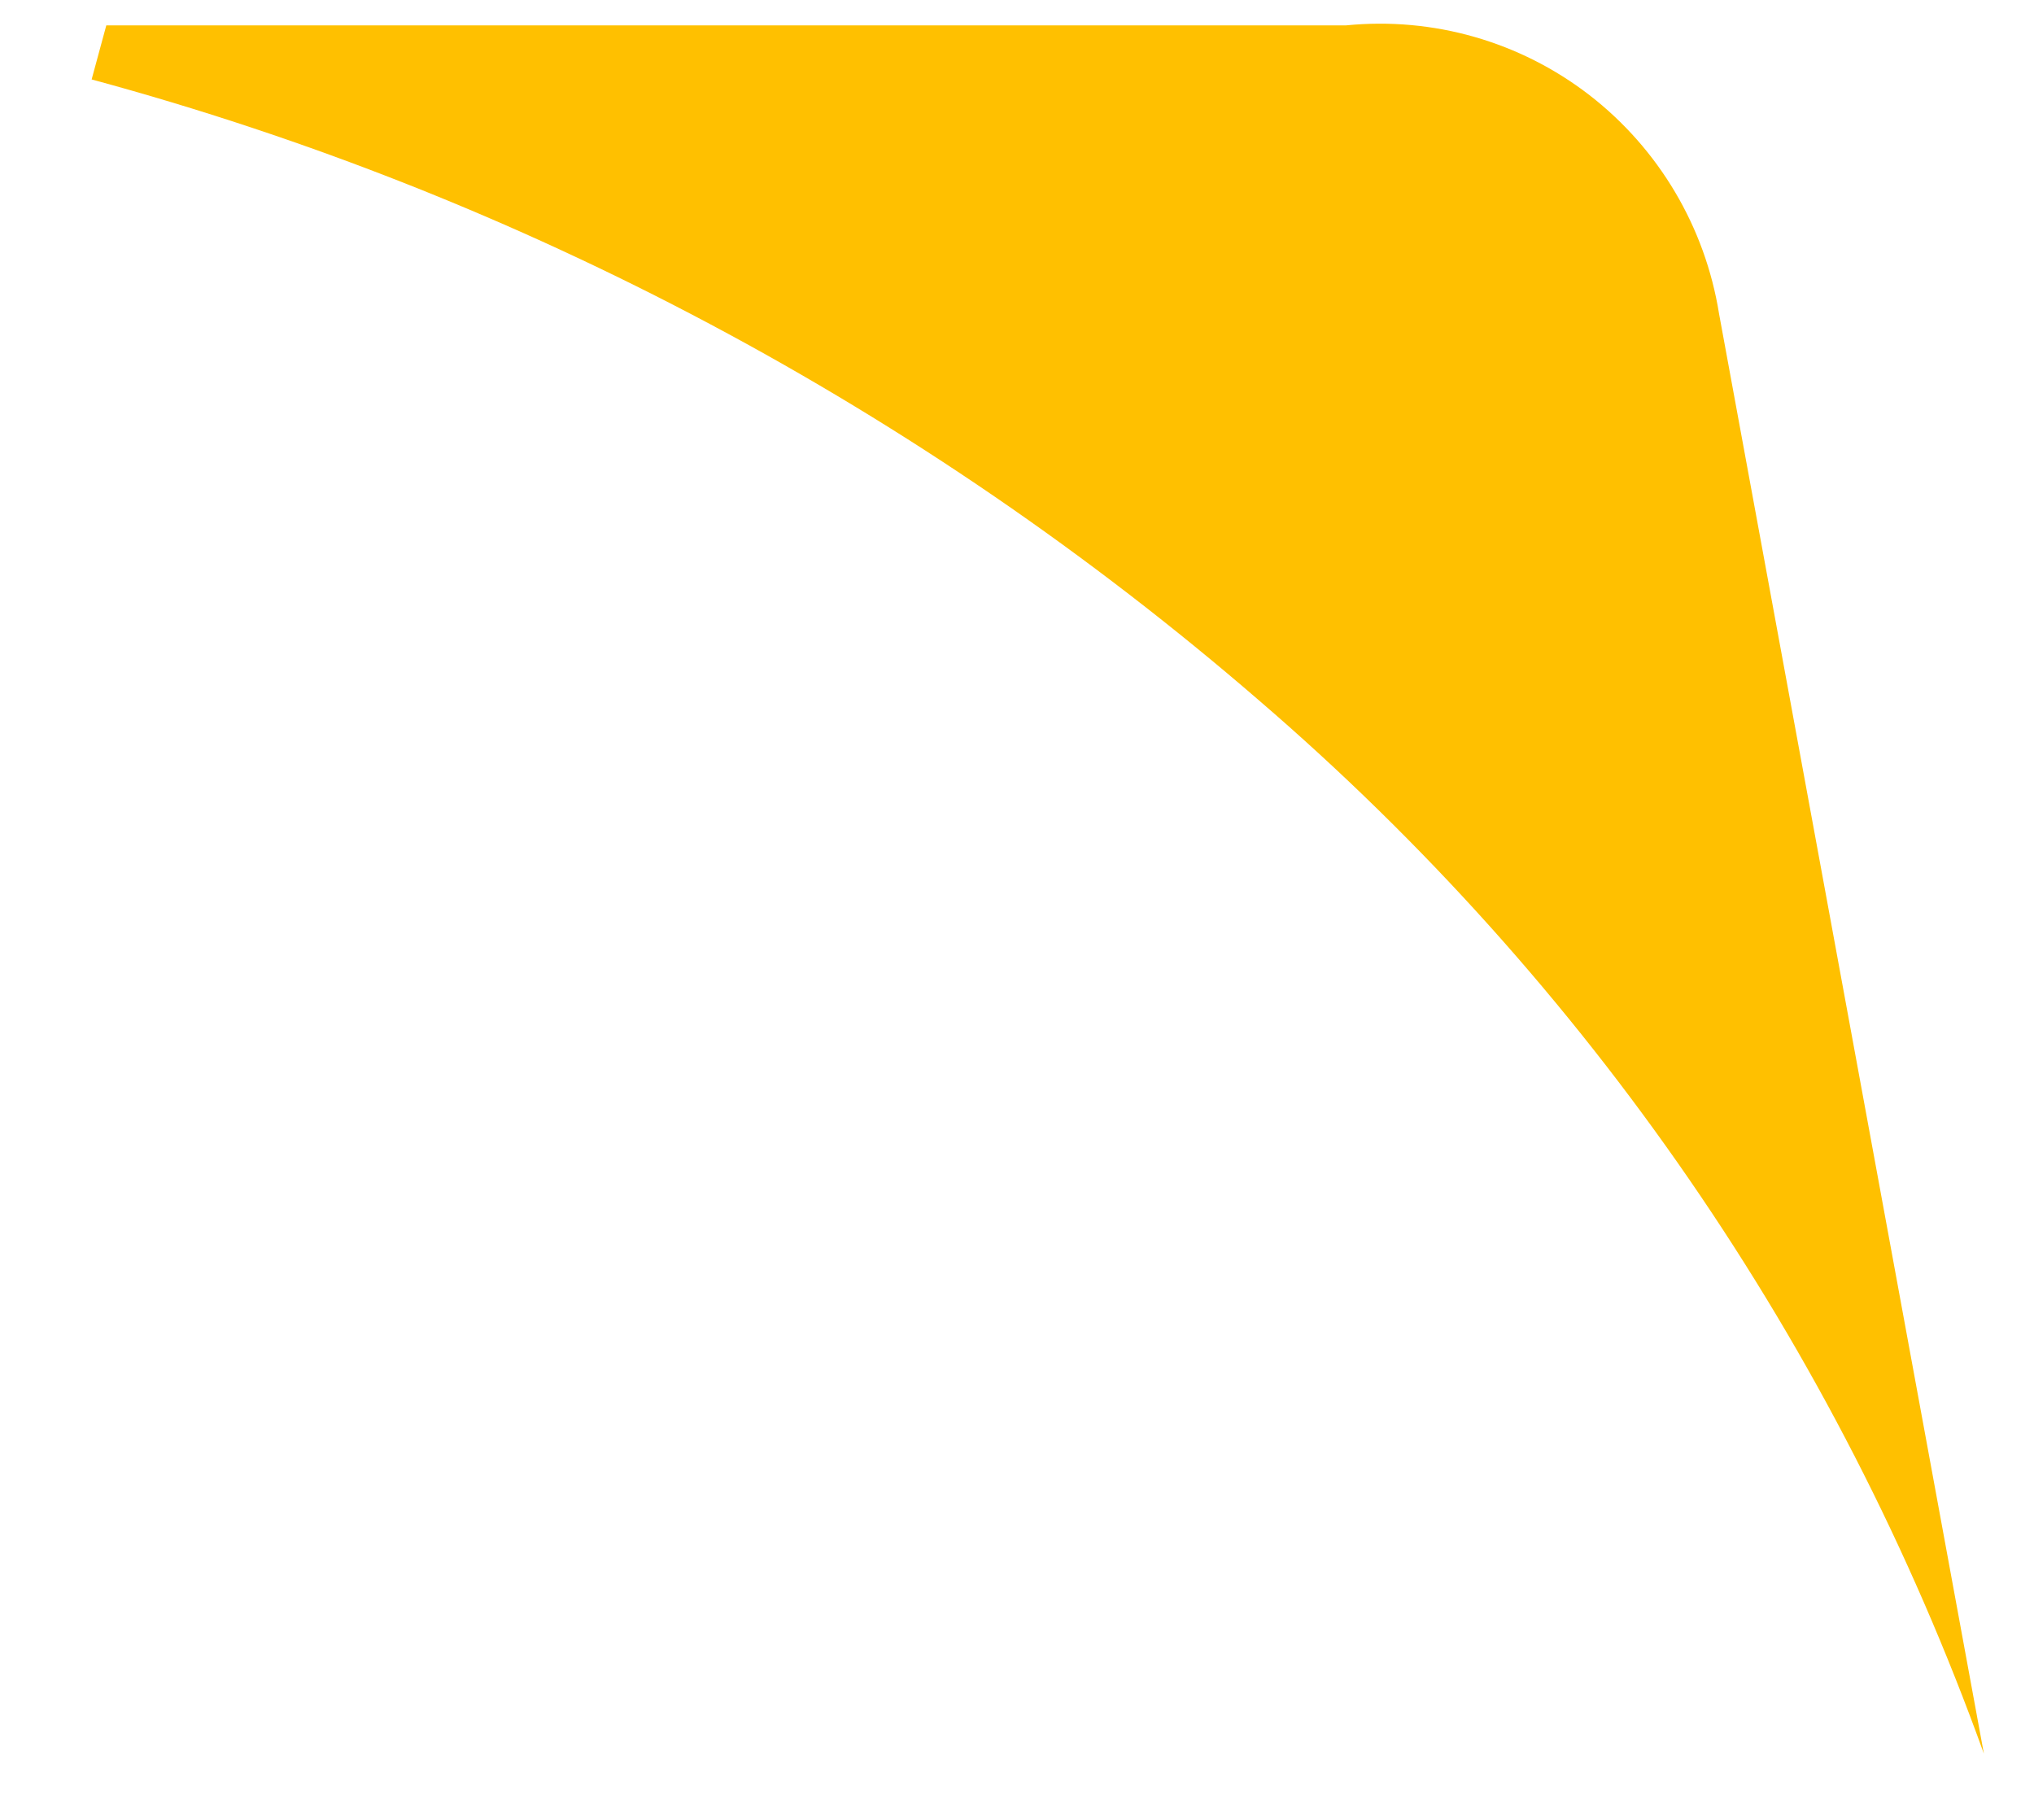 <svg width="19" height="17" viewBox="0 0 19 17" fill="none" xmlns="http://www.w3.org/2000/svg">
  <path
    d="M18.532 16.382L16.058 2.931C15.928 2.12 15.495 1.39 14.848 0.889C14.2 0.388 13.387 0.156 12.574 0.237H0.993L0.856 0.742C4.877 1.831 8.604 3.814 11.761 6.543C14.827 9.179 17.16 12.568 18.532 16.382Z"
    fill="#FFC000" />
</svg>

